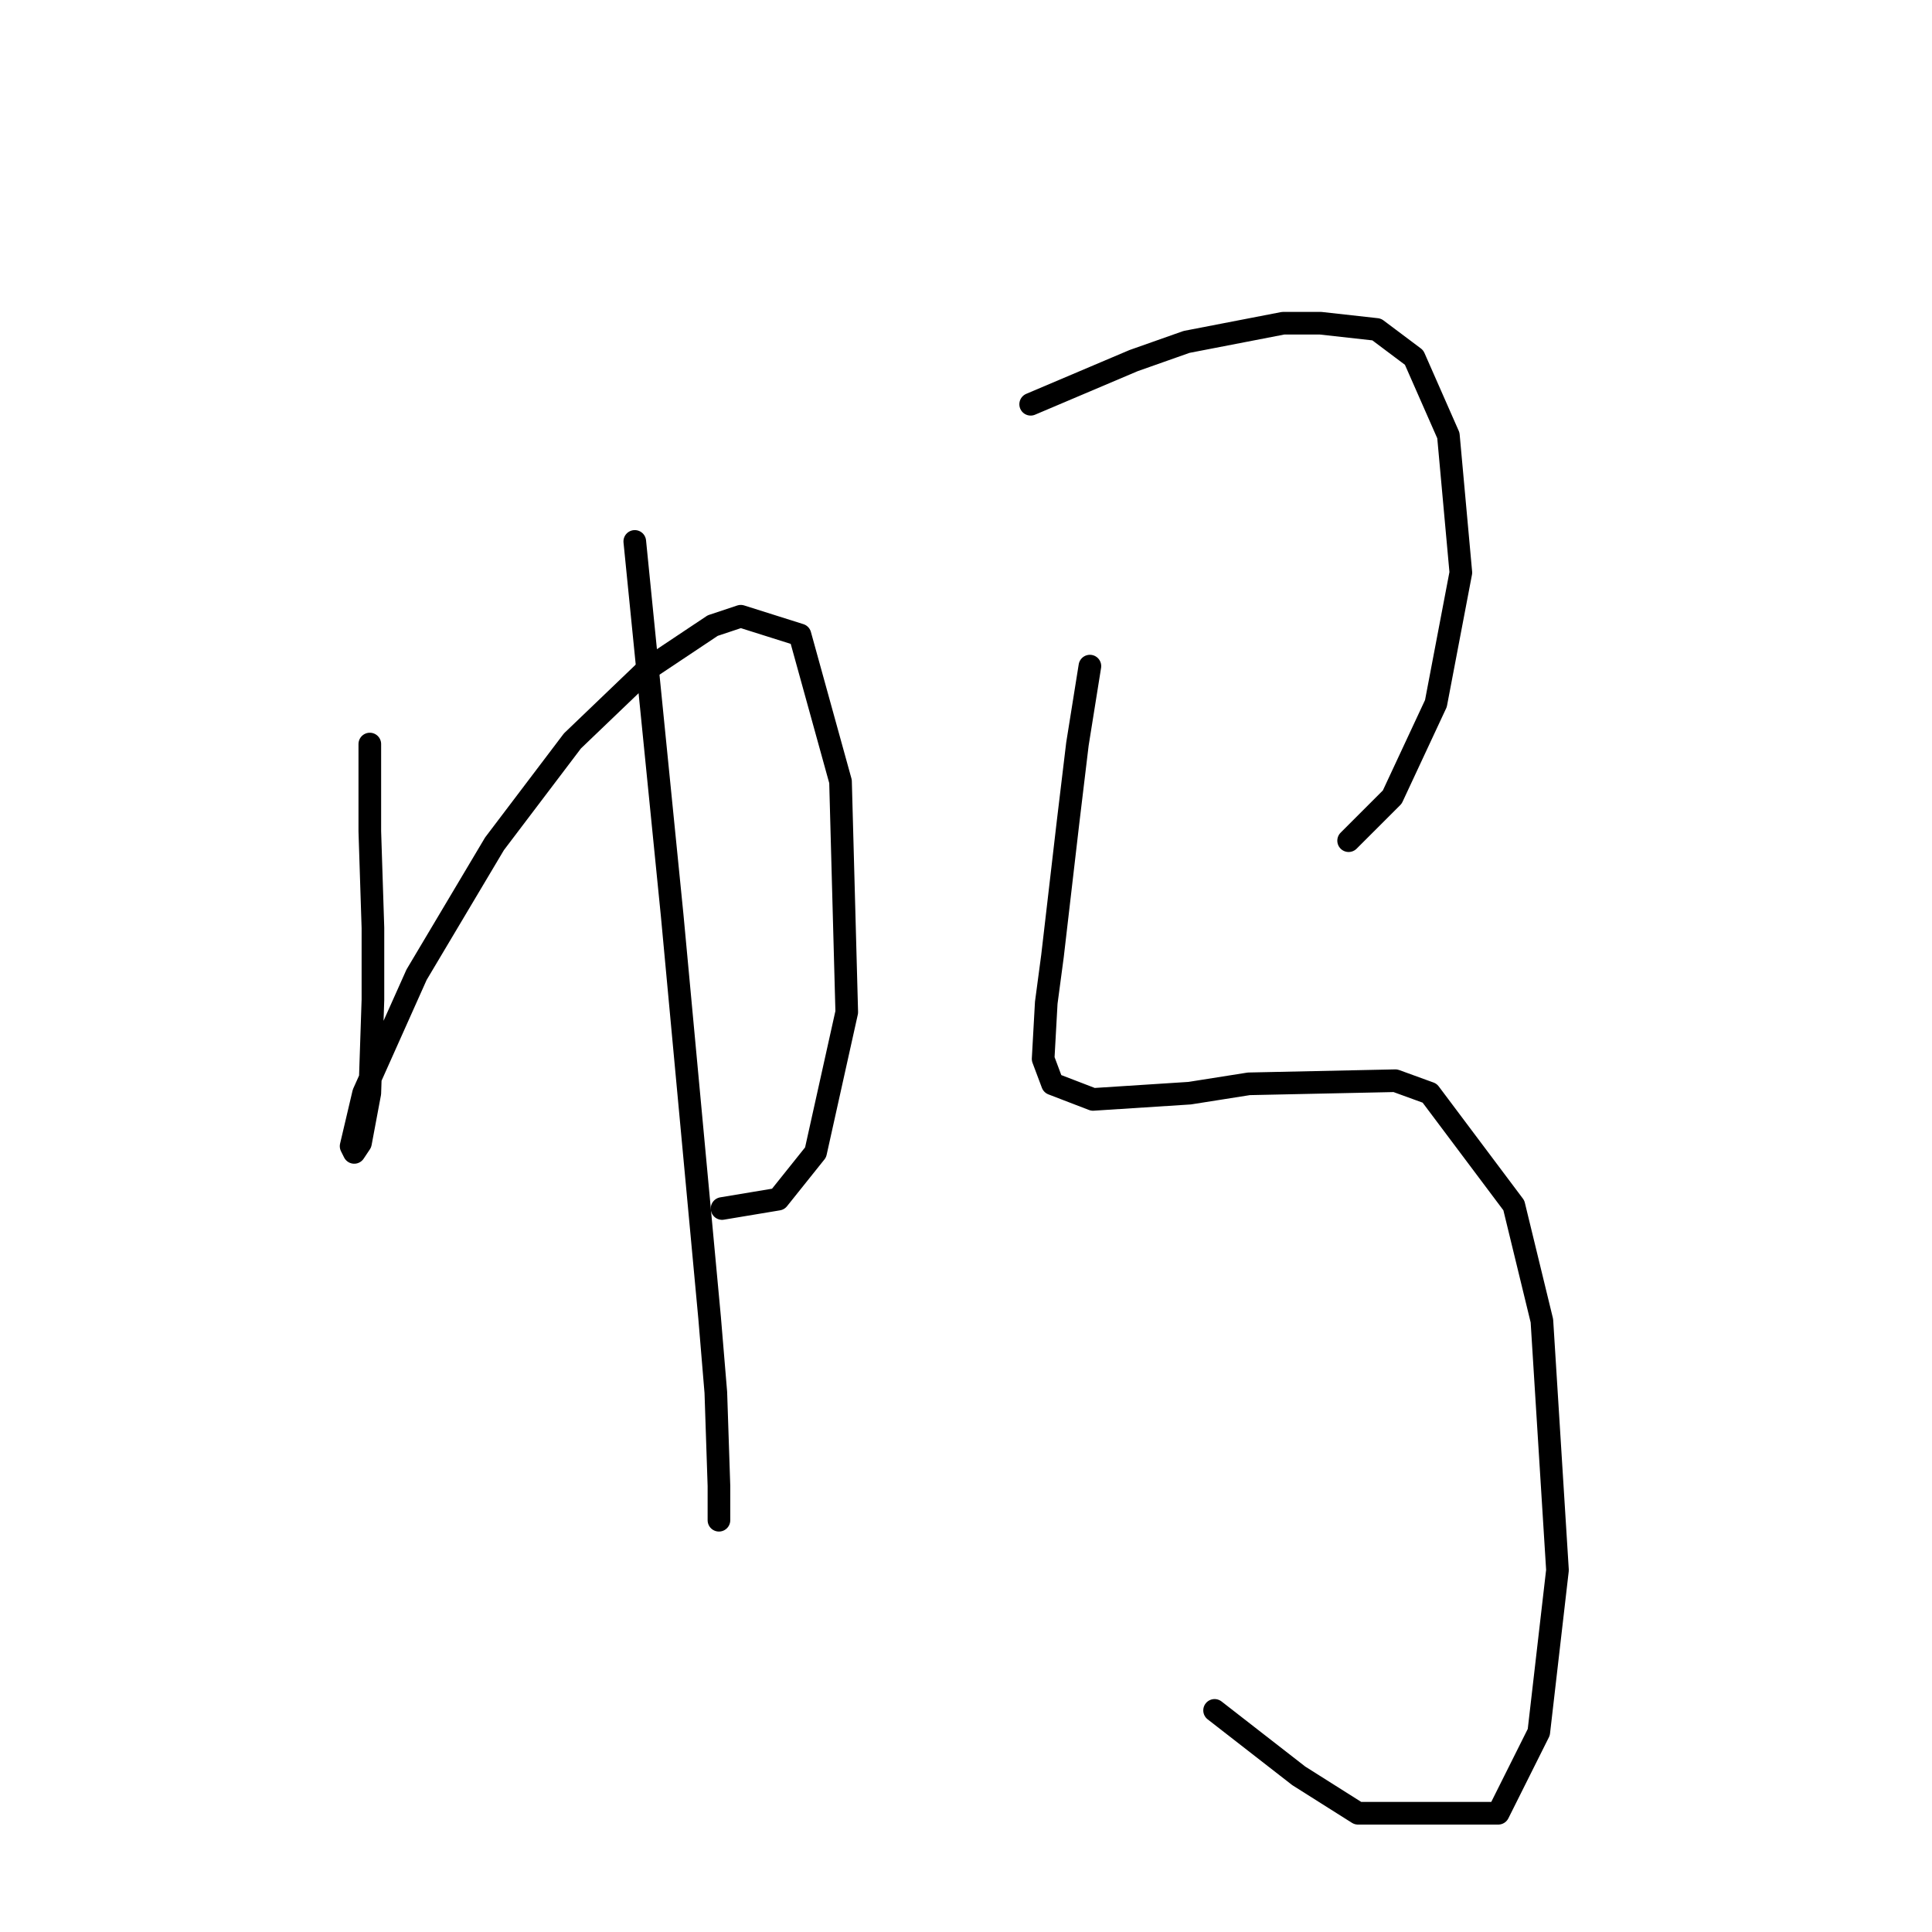 <?xml version="1.0" standalone="no"?>
    <svg width="256" height="256" xmlns="http://www.w3.org/2000/svg" version="1.1">
    <polyline stroke="black" stroke-width="3" stroke-linecap="round" fill="transparent" stroke-linejoin="round" points="49.002 98.59 49.002 110.155 49.415 122.96 49.415 132.46 49.002 144.851 47.763 151.46 46.937 152.699 46.524 151.873 48.176 144.851 55.198 129.155 65.524 111.807 75.85 98.177 85.764 88.677 94.438 82.894 98.155 81.655 106.003 84.133 111.373 103.546 112.199 134.112 108.068 152.699 103.112 158.895 95.677 160.134 95.677 160.134 " />
        <polyline stroke="black" stroke-width="3" stroke-linecap="round" fill="transparent" stroke-linejoin="round" points="84.111 71.741 86.59 96.525 89.068 121.308 94.025 174.591 94.851 184.504 95.264 196.896 95.264 201.439 95.264 201.026 95.264 201.026 " />
        <polyline stroke="black" stroke-width="3" stroke-linecap="round" fill="transparent" stroke-linejoin="round" points="136.569 53.567 150.2 47.785 157.221 45.306 170.026 42.828 174.983 42.828 182.417 43.654 187.374 47.372 191.918 57.698 193.57 75.872 190.265 93.22 184.483 105.612 178.7 111.394 178.7 111.394 " />
        <polyline stroke="black" stroke-width="3" stroke-linecap="round" fill="transparent" stroke-linejoin="round" points="144.417 88.264 142.765 98.59 141.525 108.916 139.46 126.677 138.634 132.873 138.221 140.308 139.46 143.612 144.83 145.677 157.634 144.851 165.482 143.612 184.896 143.199 189.439 144.851 200.592 159.721 204.309 175.004 206.374 208.048 203.896 229.527 198.526 240.266 179.939 240.266 172.091 235.309 160.939 226.635 160.939 226.635 " />
        </svg>